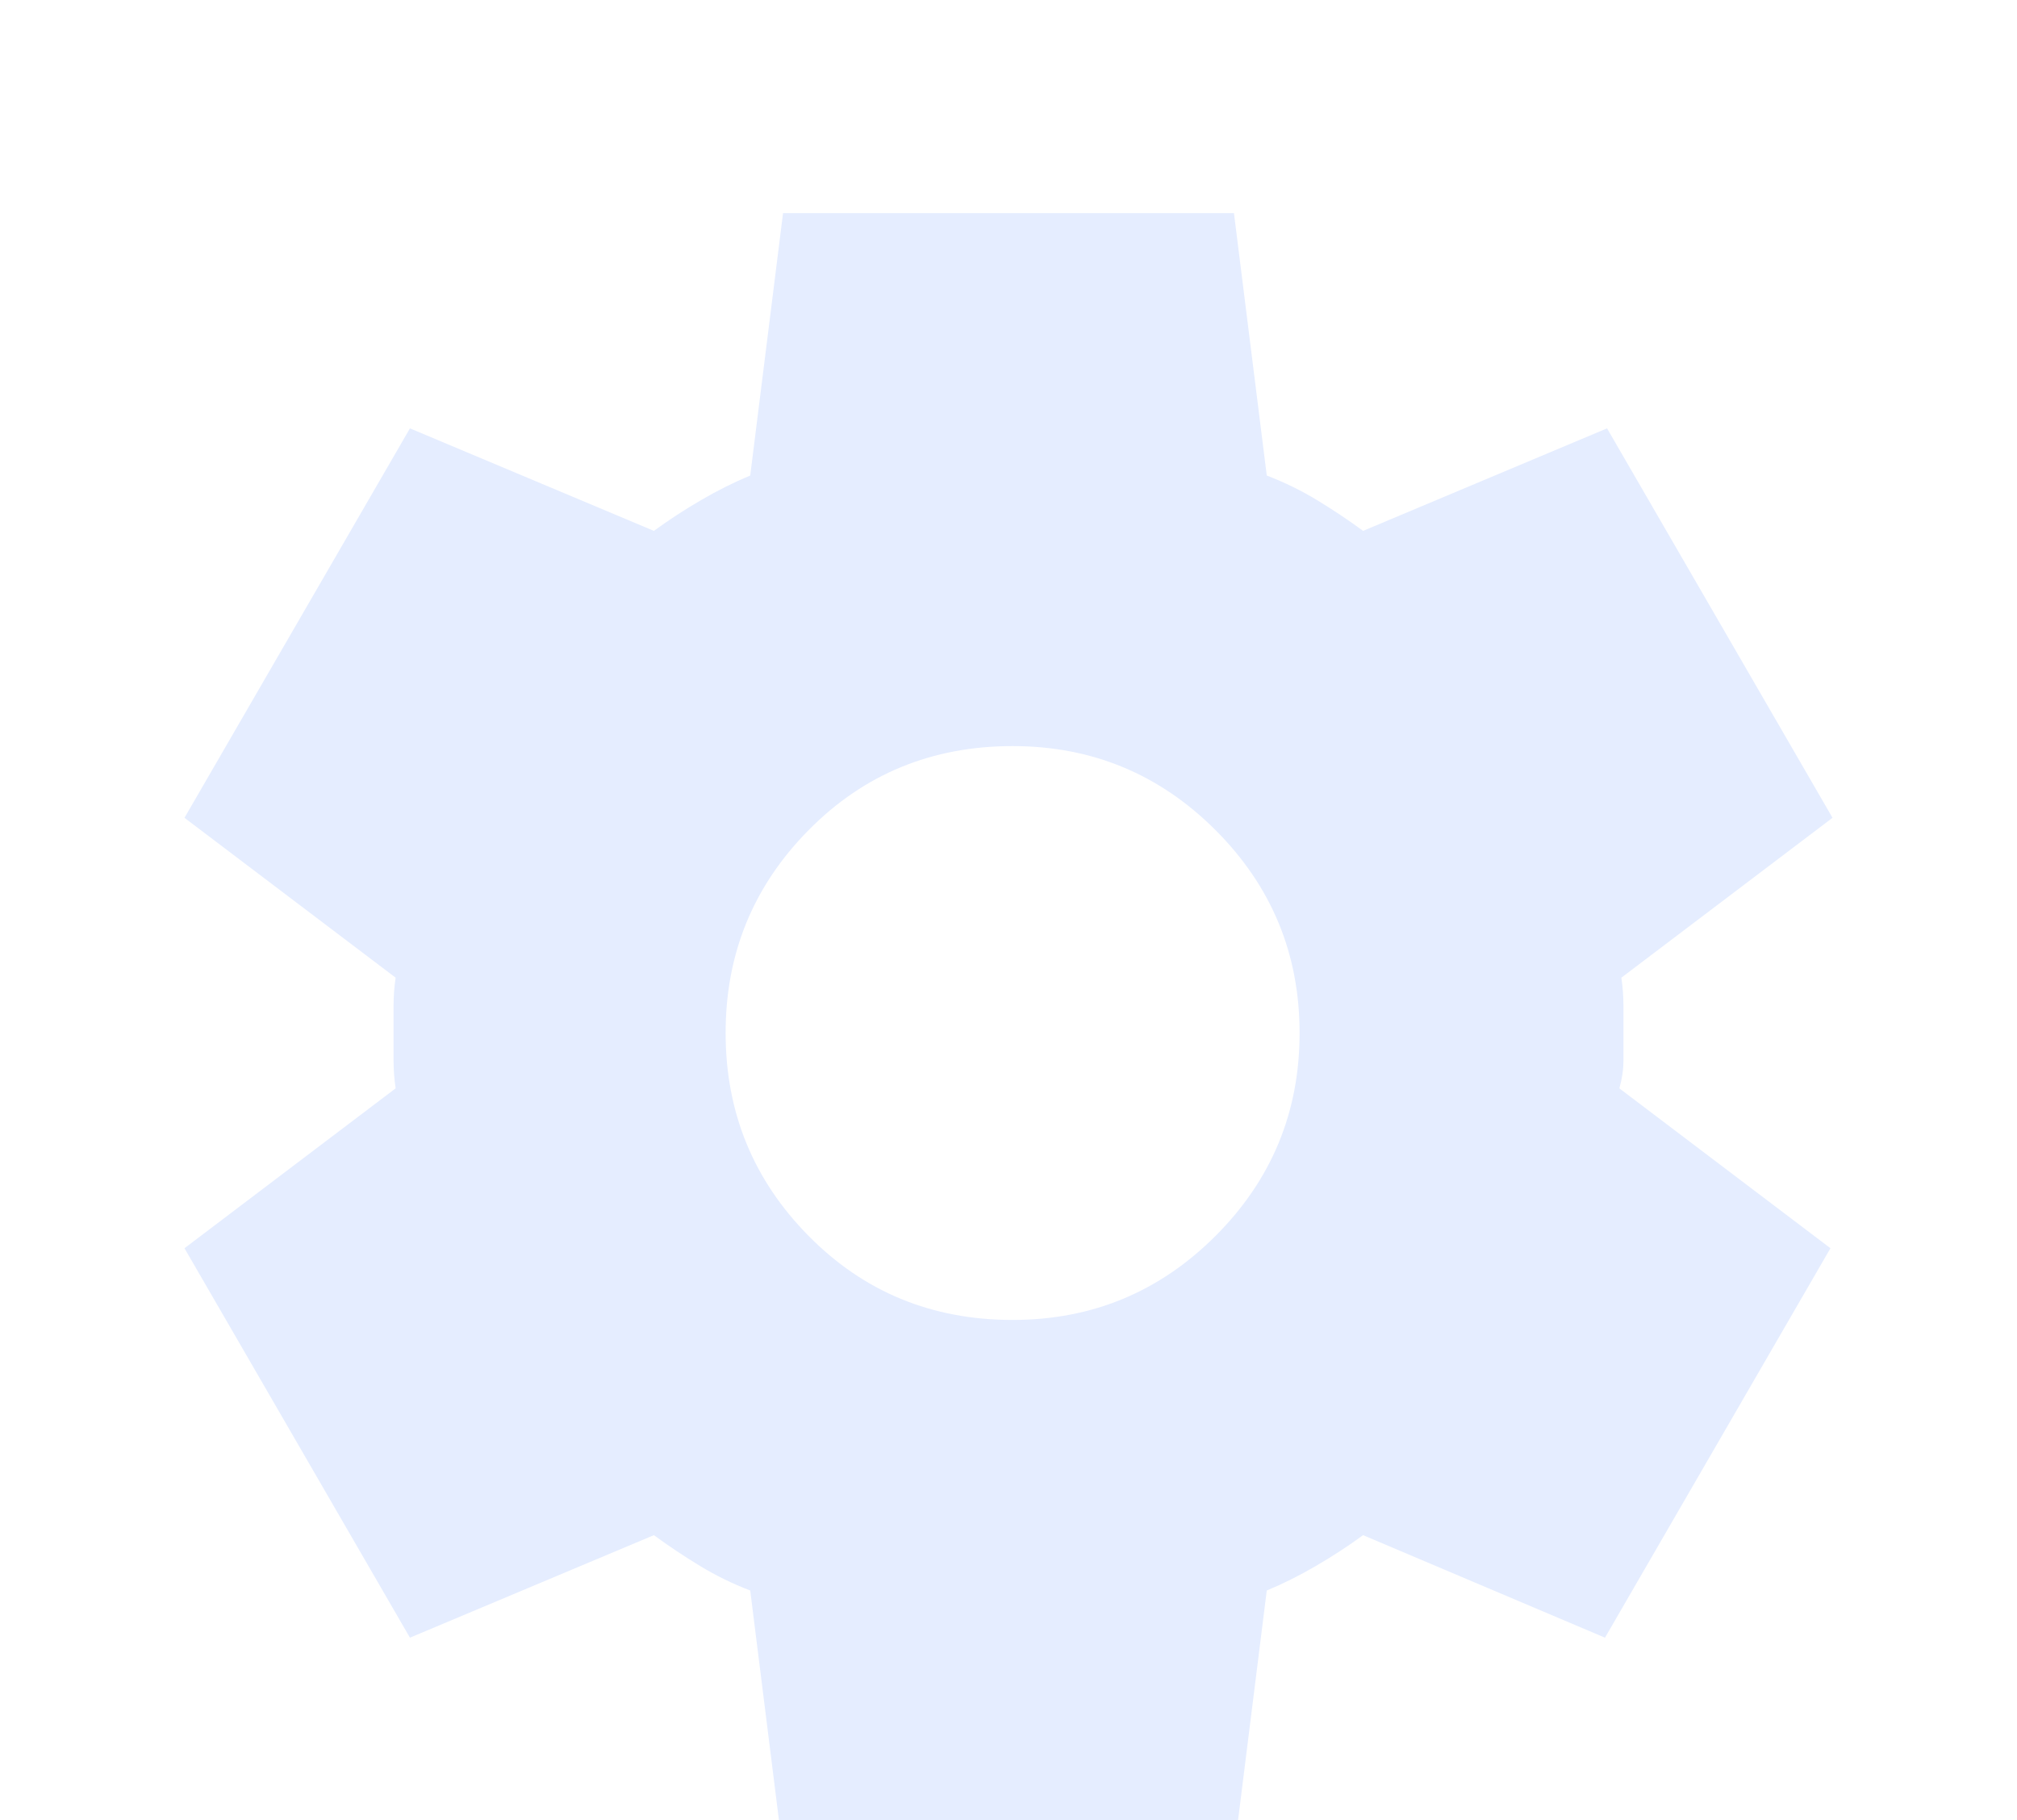 <svg width="41" height="37" viewBox="0 0 41 37" fill="none" xmlns="http://www.w3.org/2000/svg">
<g filter="url(#filter0_d_1_22)">
<path d="M15.917 33.667L15.25 28.333C14.889 28.195 14.548 28.028 14.228 27.833C13.908 27.639 13.596 27.431 13.292 27.208L8.333 29.292L3.75 21.375L8.042 18.125C8.014 17.931 8 17.743 8 17.562V16.438C8 16.257 8.014 16.07 8.042 15.875L3.75 12.625L8.333 4.708L13.292 6.792C13.597 6.569 13.917 6.361 14.25 6.167C14.583 5.972 14.917 5.806 15.25 5.667L15.917 0.333H25.083L25.75 5.667C26.111 5.806 26.452 5.972 26.772 6.167C27.092 6.361 27.404 6.569 27.708 6.792L32.667 4.708L37.25 12.625L32.958 15.875C32.986 16.07 33 16.257 33 16.438V17.562C33 17.743 32.972 17.931 32.917 18.125L37.208 21.375L32.625 29.292L27.708 27.208C27.403 27.431 27.083 27.639 26.75 27.833C26.417 28.028 26.083 28.195 25.75 28.333L25.083 33.667H15.917ZM20.583 22.833C22.194 22.833 23.569 22.264 24.708 21.125C25.847 19.986 26.417 18.611 26.417 17C26.417 15.389 25.847 14.014 24.708 12.875C23.569 11.736 22.194 11.167 20.583 11.167C18.944 11.167 17.562 11.736 16.437 12.875C15.311 14.014 14.749 15.389 14.75 17C14.75 18.611 15.312 19.986 16.437 21.125C17.561 22.264 18.943 22.833 20.583 22.833Z" fill="#E5EDFF"/>
</g>
<defs>
<filter id="filter0_d_1_22" x="-0.25" y="0.333" width="41.5" height="41.333" filterUnits="userSpaceOnUse" color-interpolation-filters="sRGB">
<feFlood flood-opacity="0" result="BackgroundImageFix"/>
<feColorMatrix in="SourceAlpha" type="matrix" values="0 0 0 0 0 0 0 0 0 0 0 0 0 0 0 0 0 0 127 0" result="hardAlpha"/>
<feOffset dy="4"/>
<feGaussianBlur stdDeviation="2"/>
<feComposite in2="hardAlpha" operator="out"/>
<feColorMatrix type="matrix" values="0 0 0 0 0 0 0 0 0 0 0 0 0 0 0 0 0 0 0.25 0"/>
<feBlend mode="normal" in2="BackgroundImageFix" result="effect1_dropShadow_1_22"/>
<feBlend mode="normal" in="SourceGraphic" in2="effect1_dropShadow_1_22" result="shape"/>
</filter>
</defs>
</svg>
